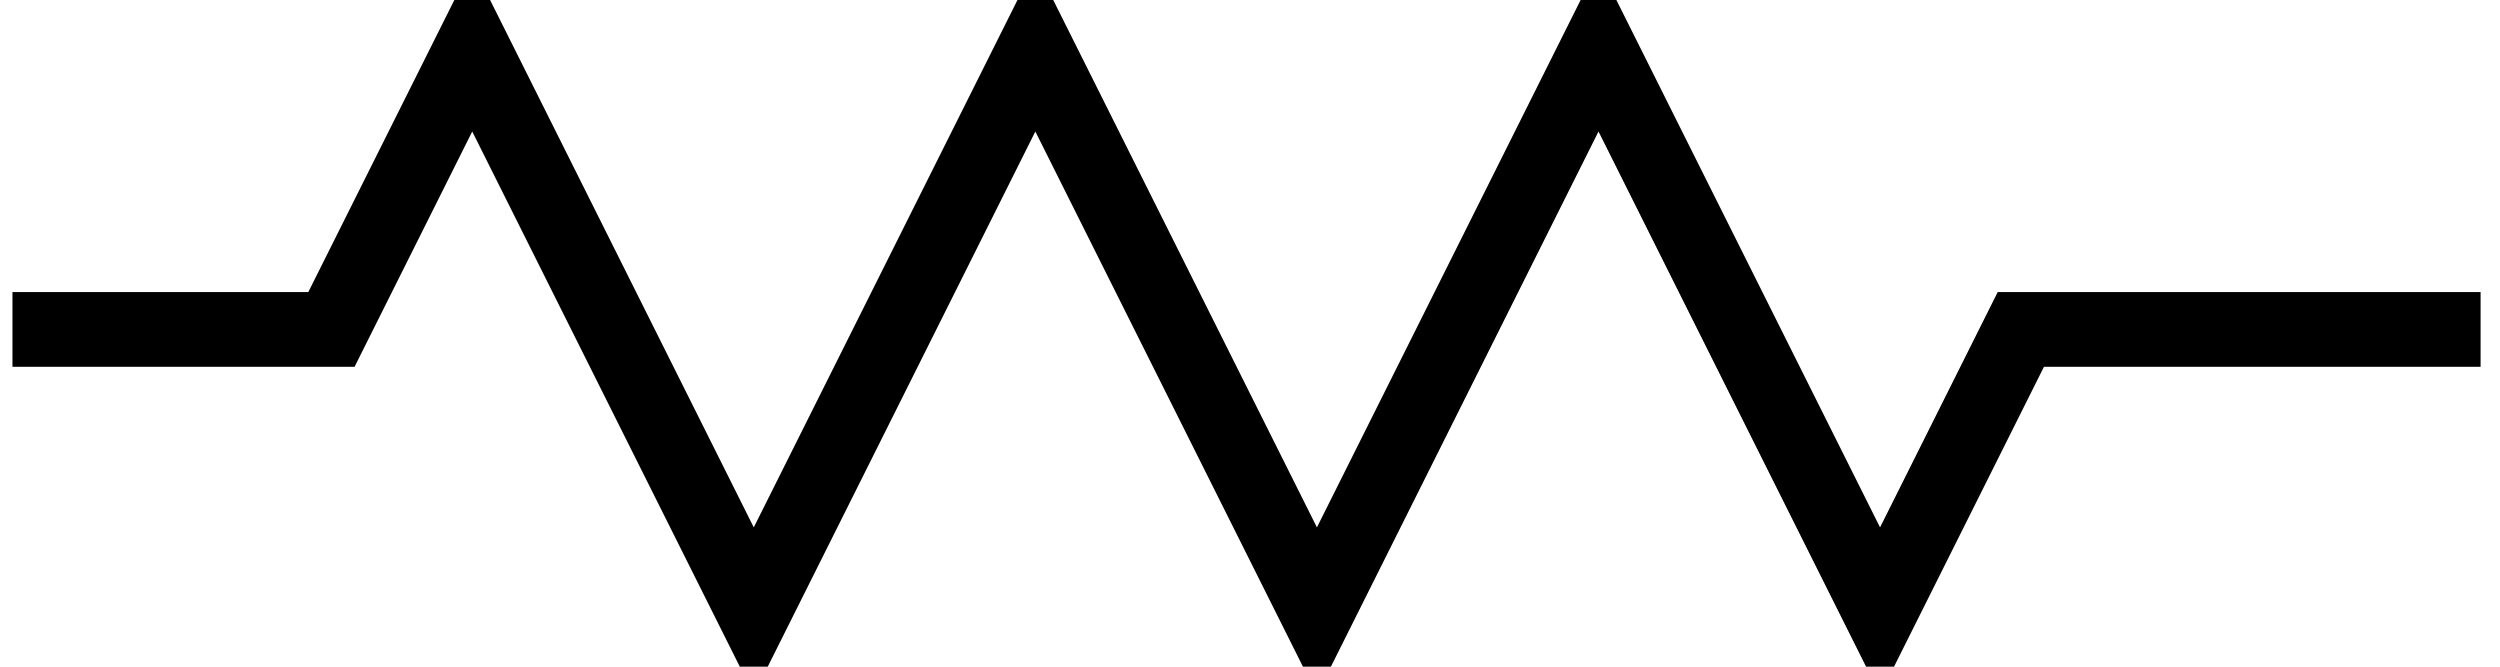<?xml version="1.0" encoding="UTF-8"?>
<svg xmlns="http://www.w3.org/2000/svg" xmlns:xlink="http://www.w3.org/1999/xlink" width="360pt" height="96pt" viewBox="0 0 360 96" version="1.1">
<g id="surface9">
<path style="fill:none;stroke-width:10.77;stroke-linecap:square;stroke-linejoin:miter;stroke:rgb(0%,0%,0%);stroke-opacity:1;stroke-miterlimit:3.25;" d="M 73.18 52.438 L 113.727 52.438 L 134 11.895 L 174.543 92.984 L 215.09 11.895 L 255.637 92.984 L 296.184 11.895 L 336.727 92.984 L 357 52.438 L 417.82 52.438 " transform="matrix(1,0,0,1,-66,-5)"/>
</g>
</svg>
